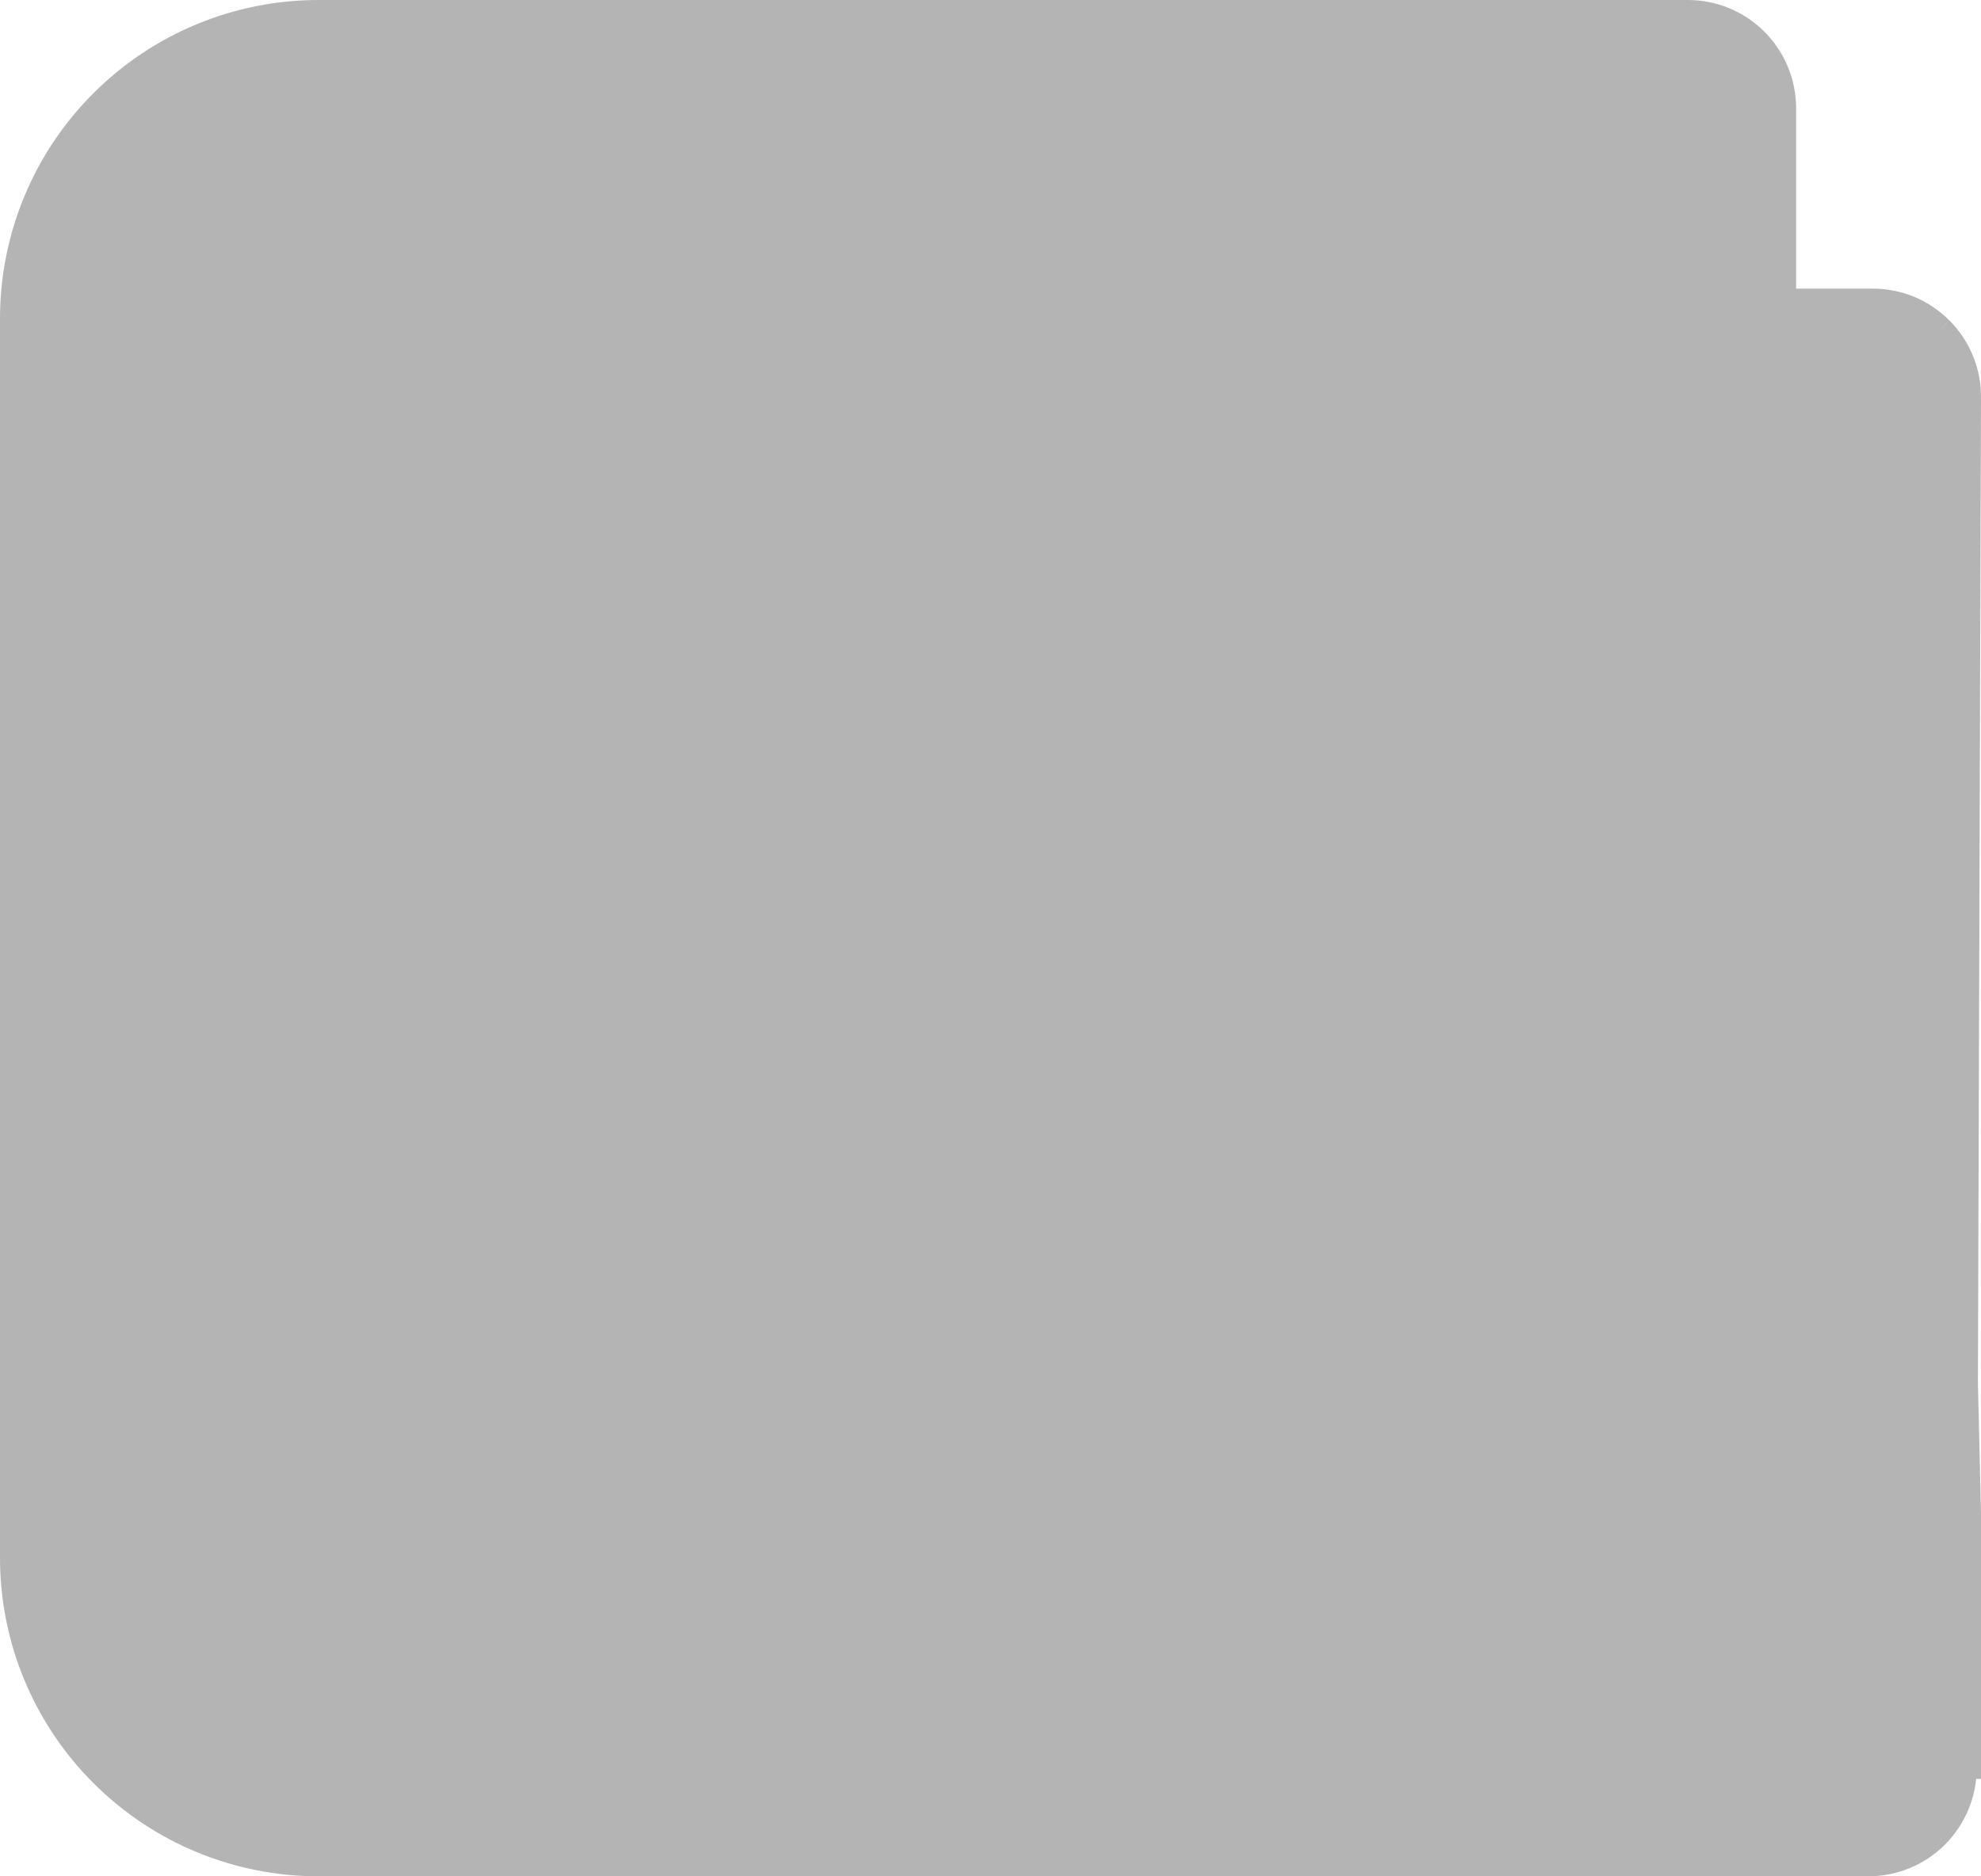 <svg width="19" height="18" viewBox="0 0 19 18" fill="none" xmlns="http://www.w3.org/2000/svg">
<path d="M18.627 3.145L18.626 3.145C18.539 3.057 18.436 2.988 18.322 2.94C18.208 2.893 18.085 2.869 17.962 2.869L17.962 2.869L17.227 2.869H17.127V2.769V1.039C17.127 0.79 17.028 0.551 16.852 0.375C16.676 0.199 16.438 0.1 16.189 0.1H3.056C2.272 0.1 1.52 0.411 0.966 0.966C0.411 1.52 0.1 2.272 0.1 3.056V14.944C0.1 15.728 0.411 16.48 0.966 17.034C1.52 17.589 2.272 17.9 3.056 17.9H17.921C18.169 17.899 18.407 17.801 18.583 17.626C18.758 17.45 18.858 17.213 18.859 16.965C18.859 16.965 18.859 16.964 18.859 16.964M18.627 3.145L18.959 16.965L18.859 16.964M18.627 3.145C18.714 3.233 18.783 3.336 18.83 3.451C18.877 3.565 18.901 3.687 18.9 3.811L18.9 3.811L18.859 16.964M18.627 3.145L18.859 16.964M17.576 16.715H17.675L17.676 16.616L17.714 4.154L17.715 4.054H17.614H3.215V2.869H15.843H15.943V2.769V1.385V1.285H15.843H3.056C2.586 1.285 2.135 1.471 1.803 1.803C1.471 2.136 1.284 2.586 1.284 3.056V14.944C1.284 15.414 1.471 15.864 1.803 16.197C2.135 16.529 2.586 16.715 3.056 16.715H17.576ZM14.558 9.446H15.743V10.631H14.558V9.446Z" fill="#B4B4B4" stroke="#B4B4B4" stroke-width="0.2"/>
</svg>
